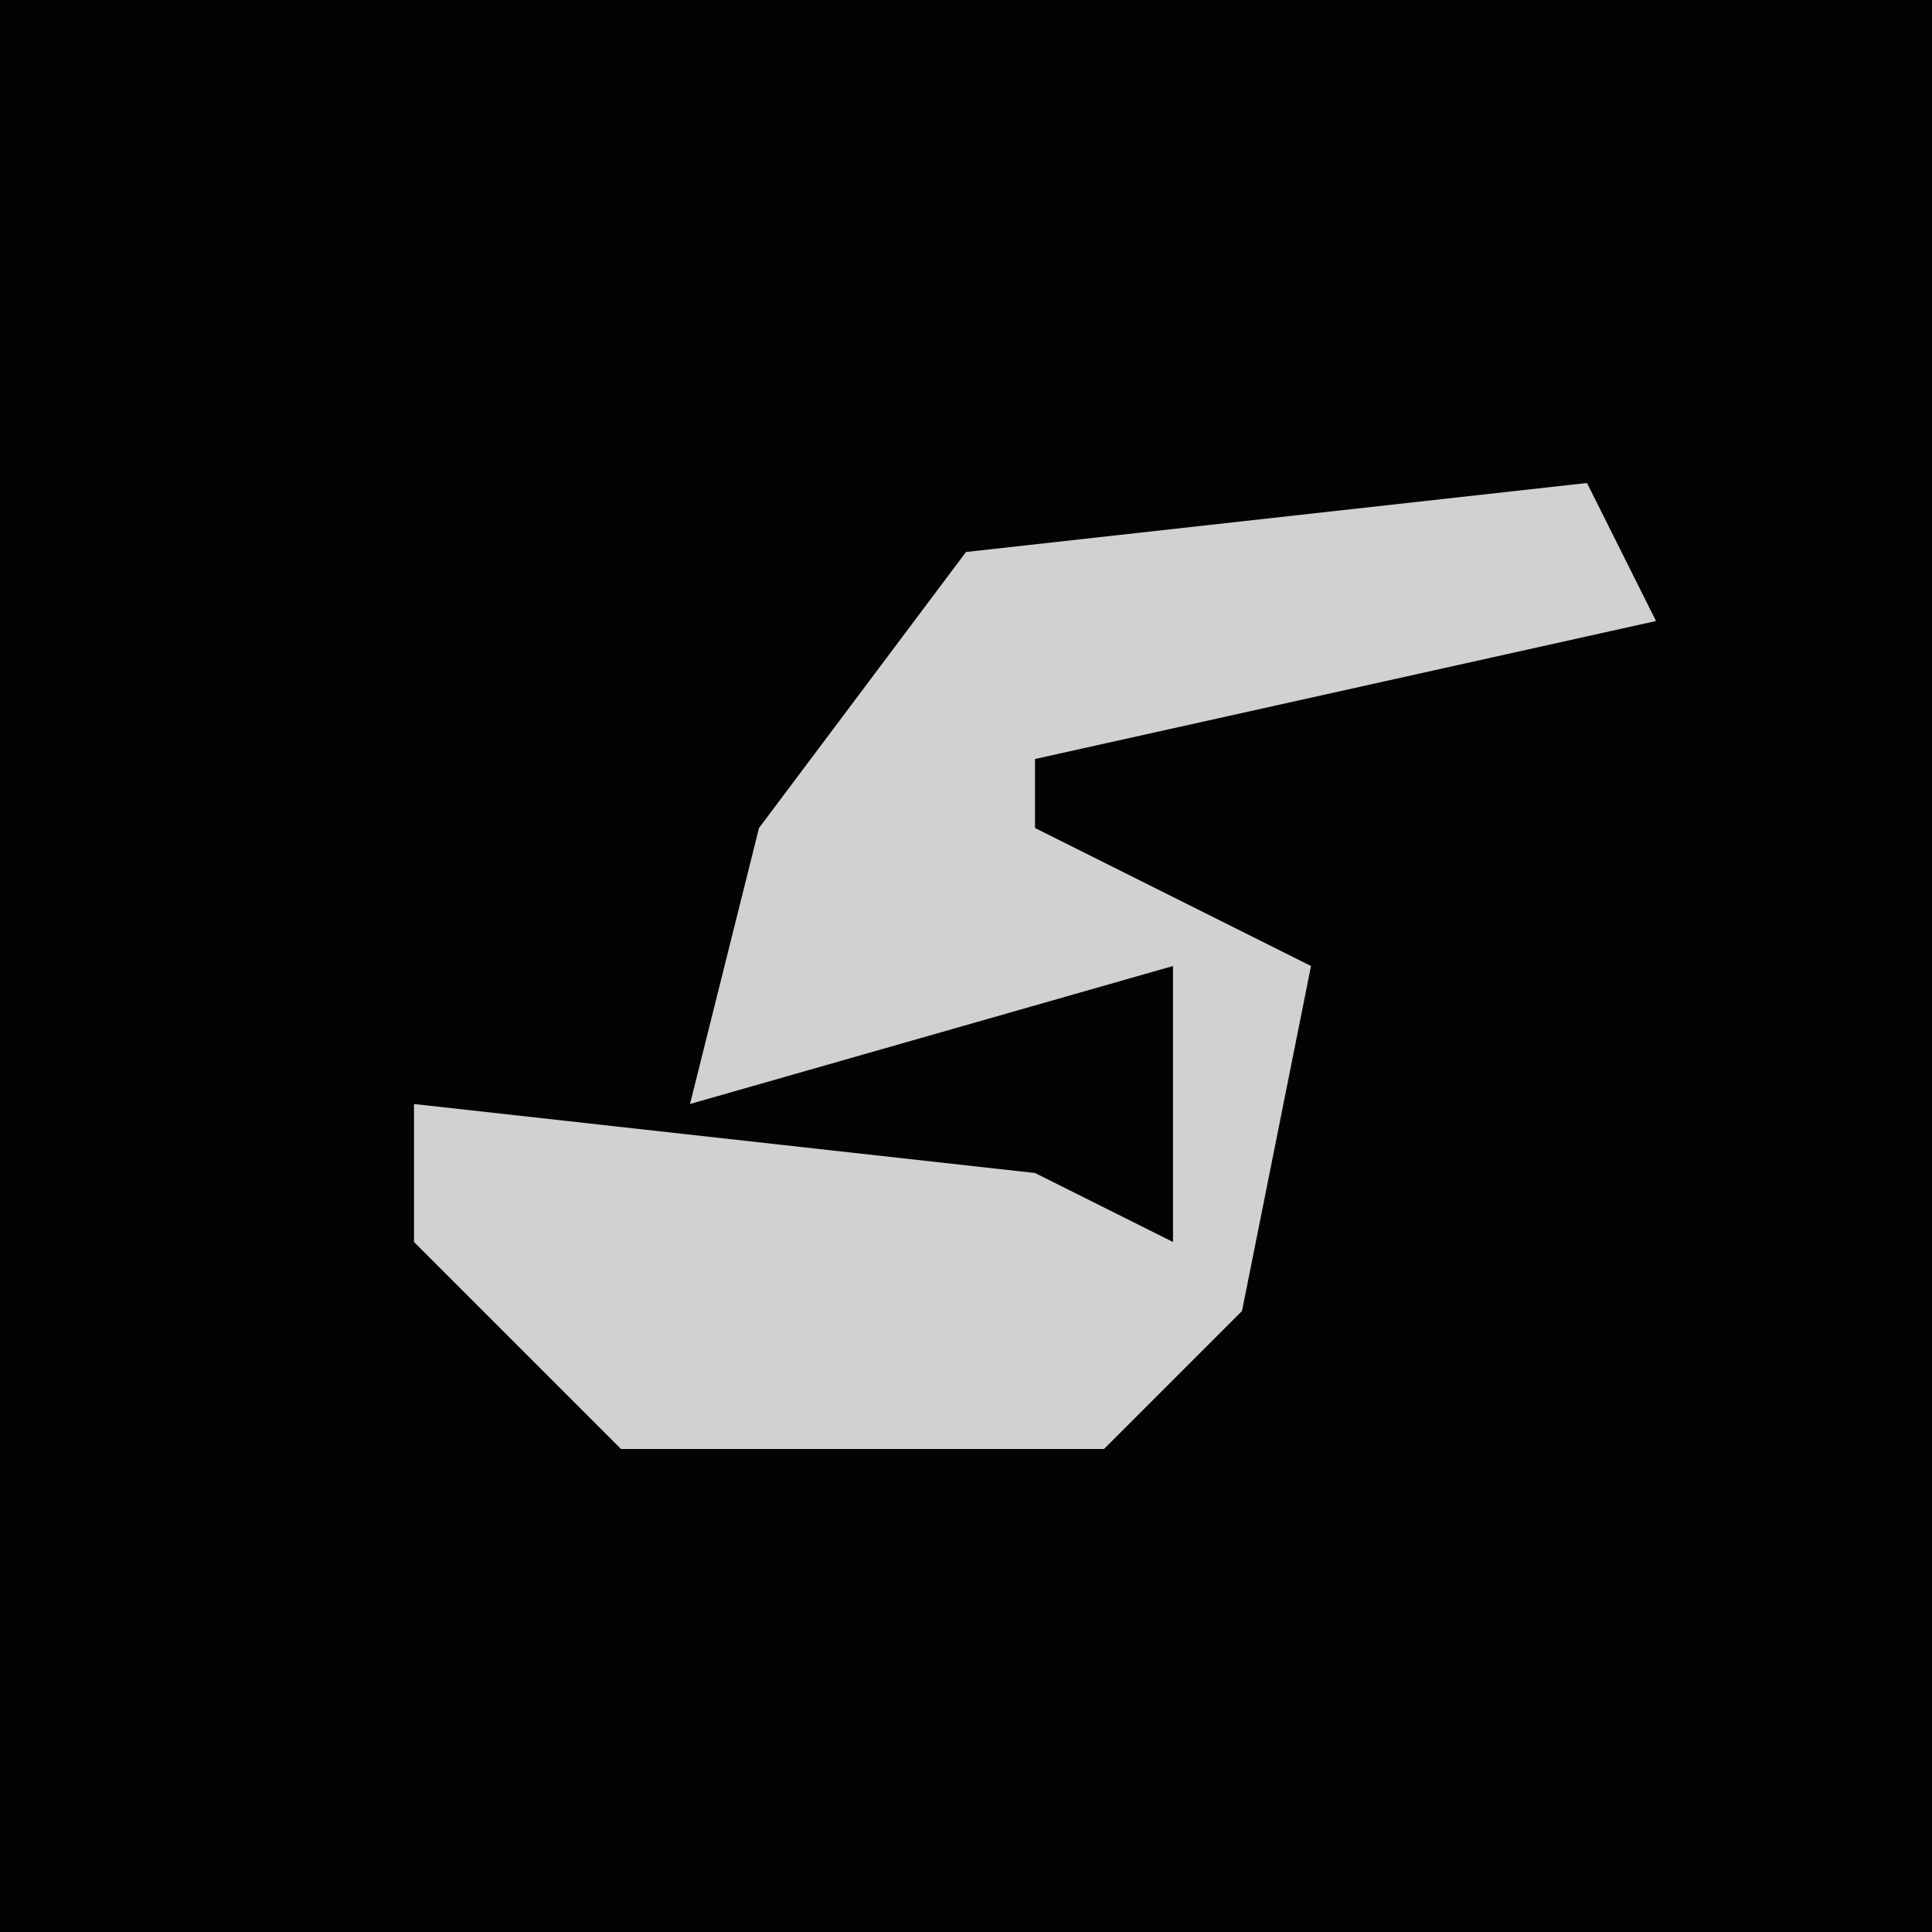 <?xml version="1.0" encoding="UTF-8"?>
<svg version="1.1" xmlns="http://www.w3.org/2000/svg" width="28" height="28">
<path d="M0,0 L28,0 L28,28 L0,28 Z " fill="#030303" transform="translate(0,0)"/>
<path d="M0,0 L1,2 L-8,4 L-8,5 L-4,7 L-5,12 L-7,14 L-14,14 L-17,11 L-17,9 L-8,10 L-6,11 L-6,7 L-13,9 L-12,5 L-9,1 Z " fill="#D1D1D1" transform="translate(23,7)"/>
</svg>
